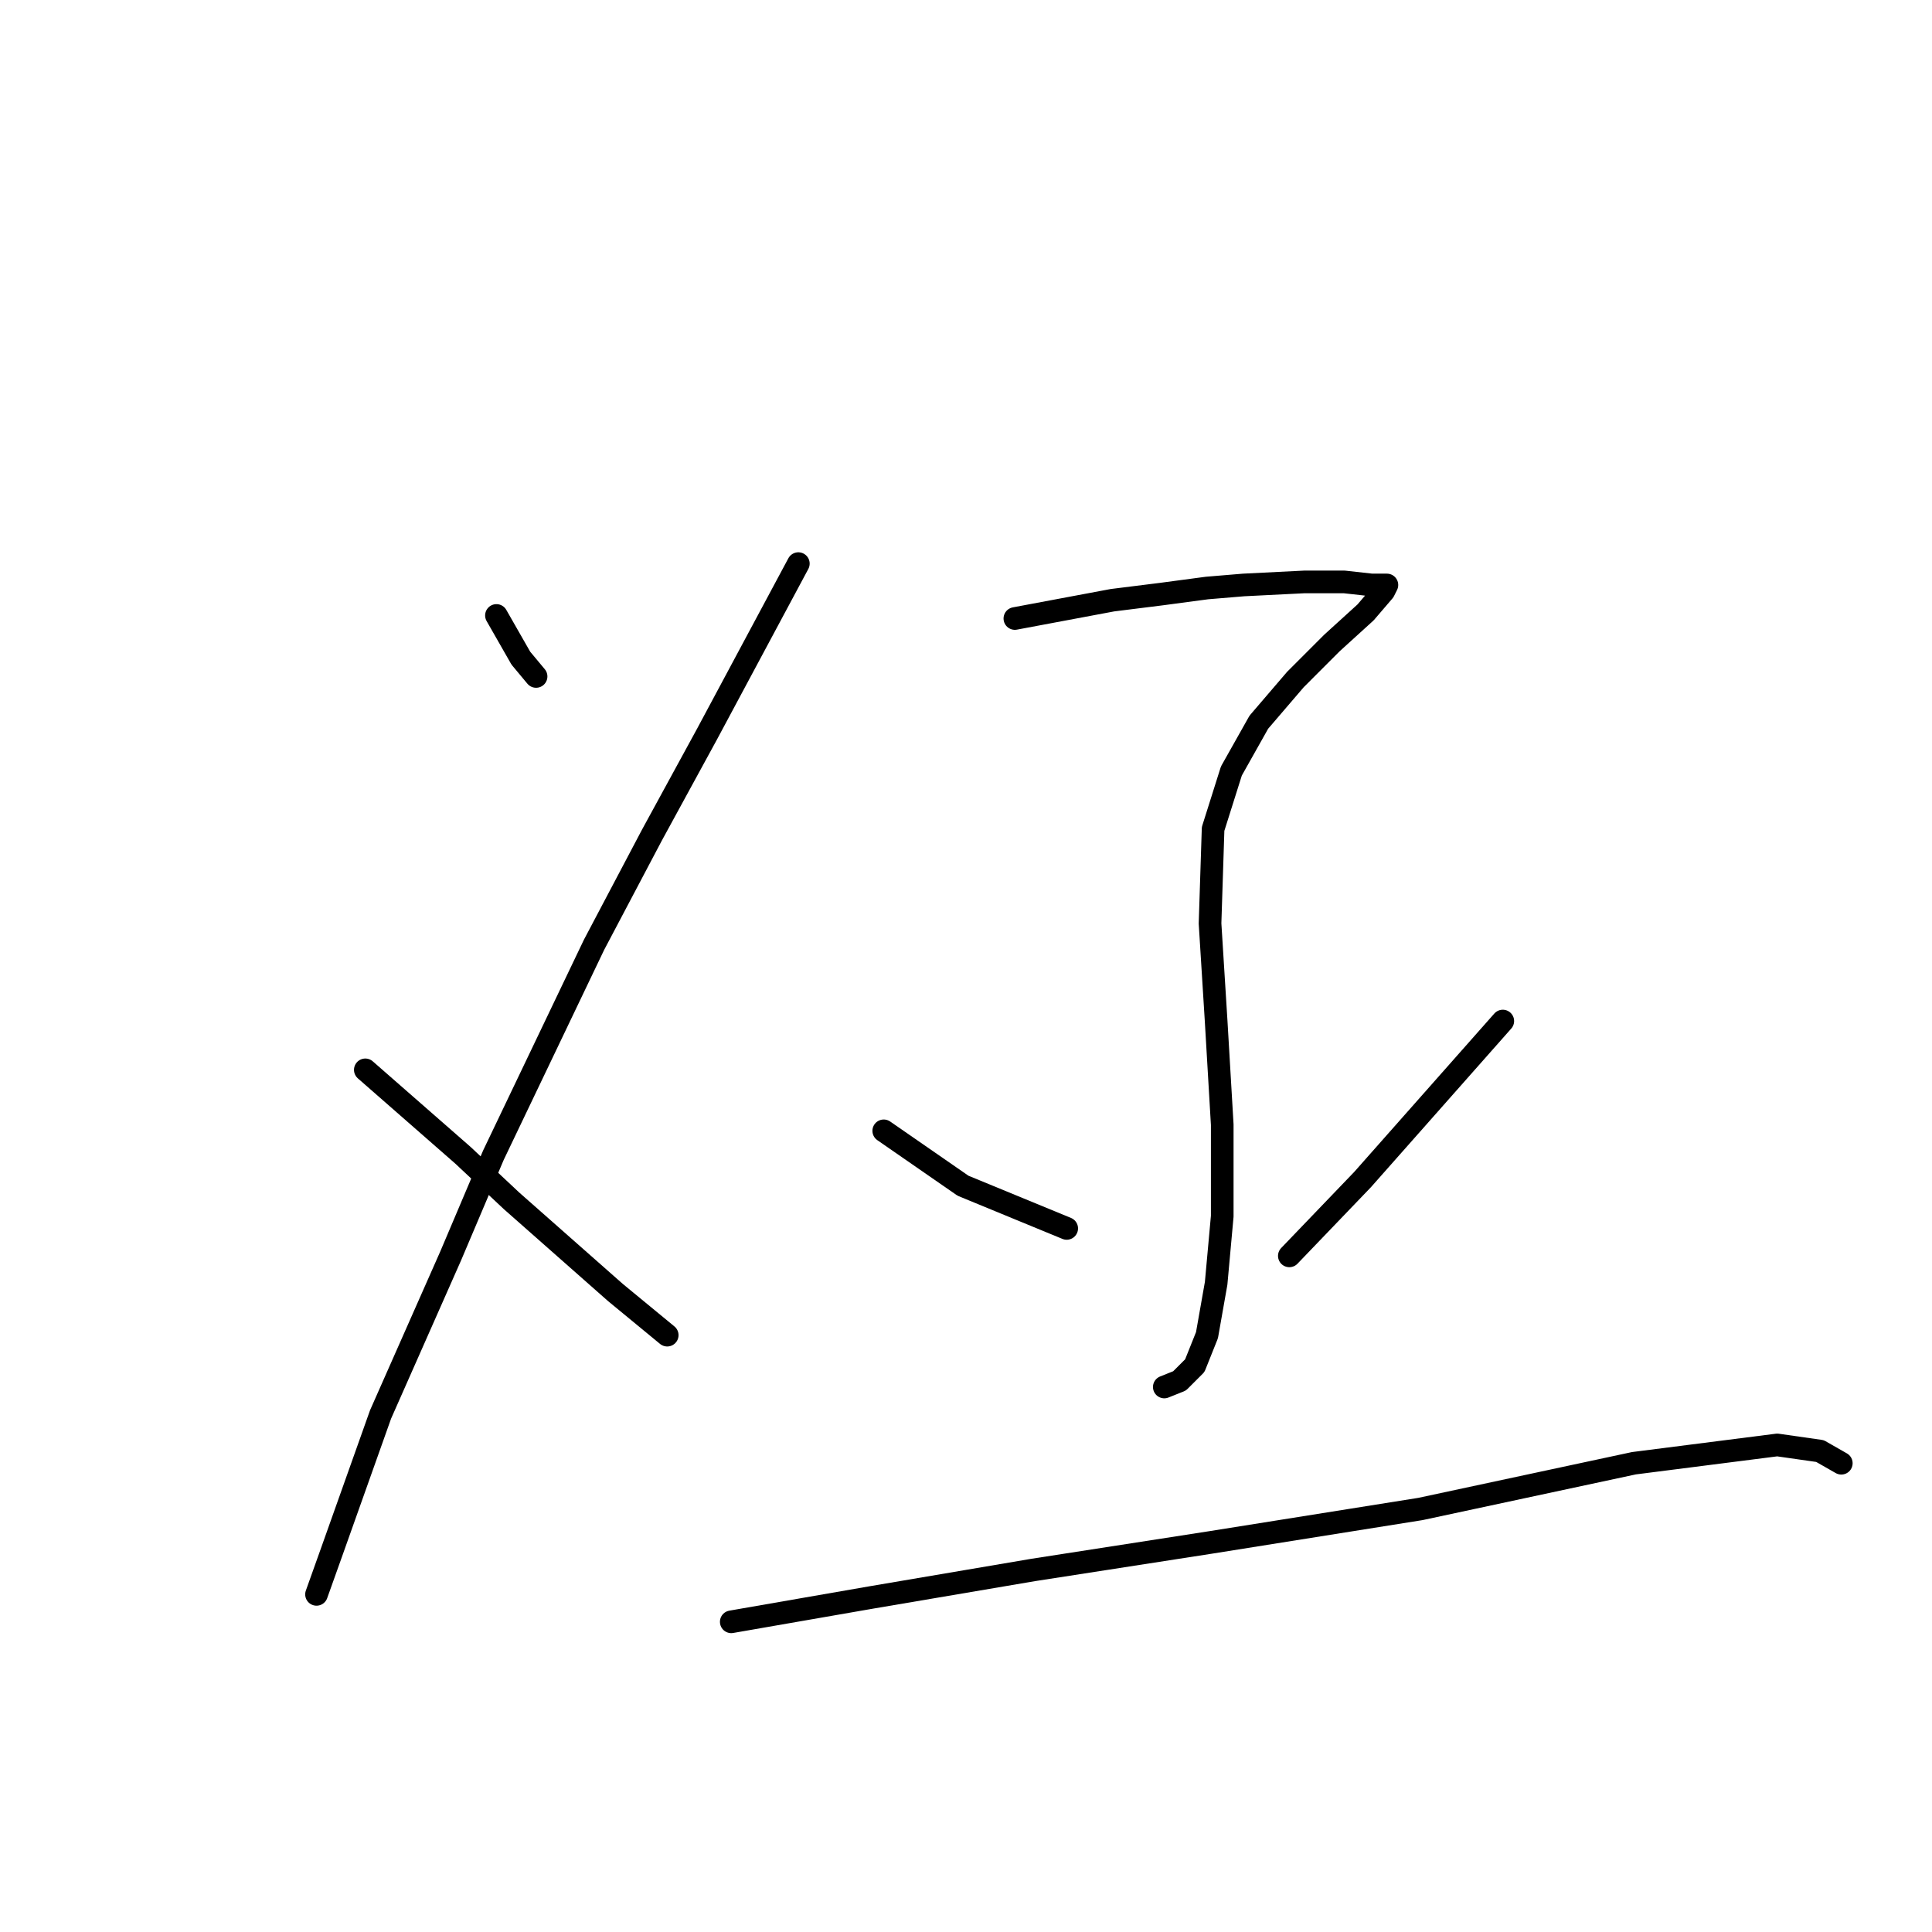 <?xml version="1.0" standalone="no"?>
    <svg width="256" height="256" xmlns="http://www.w3.org/2000/svg" version="1.1">
    <polyline stroke="black" stroke-width="3" stroke-linecap="round" fill="transparent" stroke-linejoin="round" points="65.781 81.551 67.398 84.38 69.014 87.209 71.034 89.633 71.034 89.633 " />
        <polyline stroke="black" stroke-width="3" stroke-linecap="round" fill="transparent" stroke-linejoin="round" points="105.785 74.682 99.724 85.996 93.663 97.311 86.389 110.645 78.712 125.192 65.377 153.074 59.72 166.409 50.426 187.421 43.961 205.605 41.94 211.262 41.94 211.262 " />
        <polyline stroke="black" stroke-width="3" stroke-linecap="round" fill="transparent" stroke-linejoin="round" points="48.406 141.76 54.871 147.417 61.336 153.074 67.802 159.135 81.54 171.258 88.41 176.915 88.41 176.915 " />
        <polyline stroke="black" stroke-width="3" stroke-linecap="round" fill="transparent" stroke-linejoin="round" points="134.475 81.955 140.941 80.743 147.406 79.531 153.871 78.723 159.932 77.915 164.781 77.511 172.863 77.106 178.116 77.106 181.753 77.511 183.369 77.511 183.773 77.511 183.369 78.319 180.945 81.147 176.5 85.188 171.651 90.037 166.802 95.694 163.165 102.16 160.741 109.837 160.337 122.364 161.145 135.294 161.953 149.033 161.953 161.156 161.145 170.045 159.932 176.915 158.316 180.956 156.296 182.976 154.275 183.784 154.275 183.784 " />
        <polyline stroke="black" stroke-width="3" stroke-linecap="round" fill="transparent" stroke-linejoin="round" points="117.1 149.841 122.353 153.478 127.606 157.115 141.345 162.772 141.345 162.772 " />
        <polyline stroke="black" stroke-width="3" stroke-linecap="round" fill="transparent" stroke-linejoin="round" points="199.128 135.294 189.835 145.801 180.541 156.307 170.843 166.409 170.843 166.409 " />
        <polyline stroke="black" stroke-width="3" stroke-linecap="round" fill="transparent" stroke-linejoin="round" points="96.896 214.899 106.19 213.282 115.483 211.666 136.9 208.029 160.337 204.392 188.218 199.948 216.504 193.886 235.496 191.462 241.153 192.27 243.982 193.886 243.982 193.886 " />
        </svg>